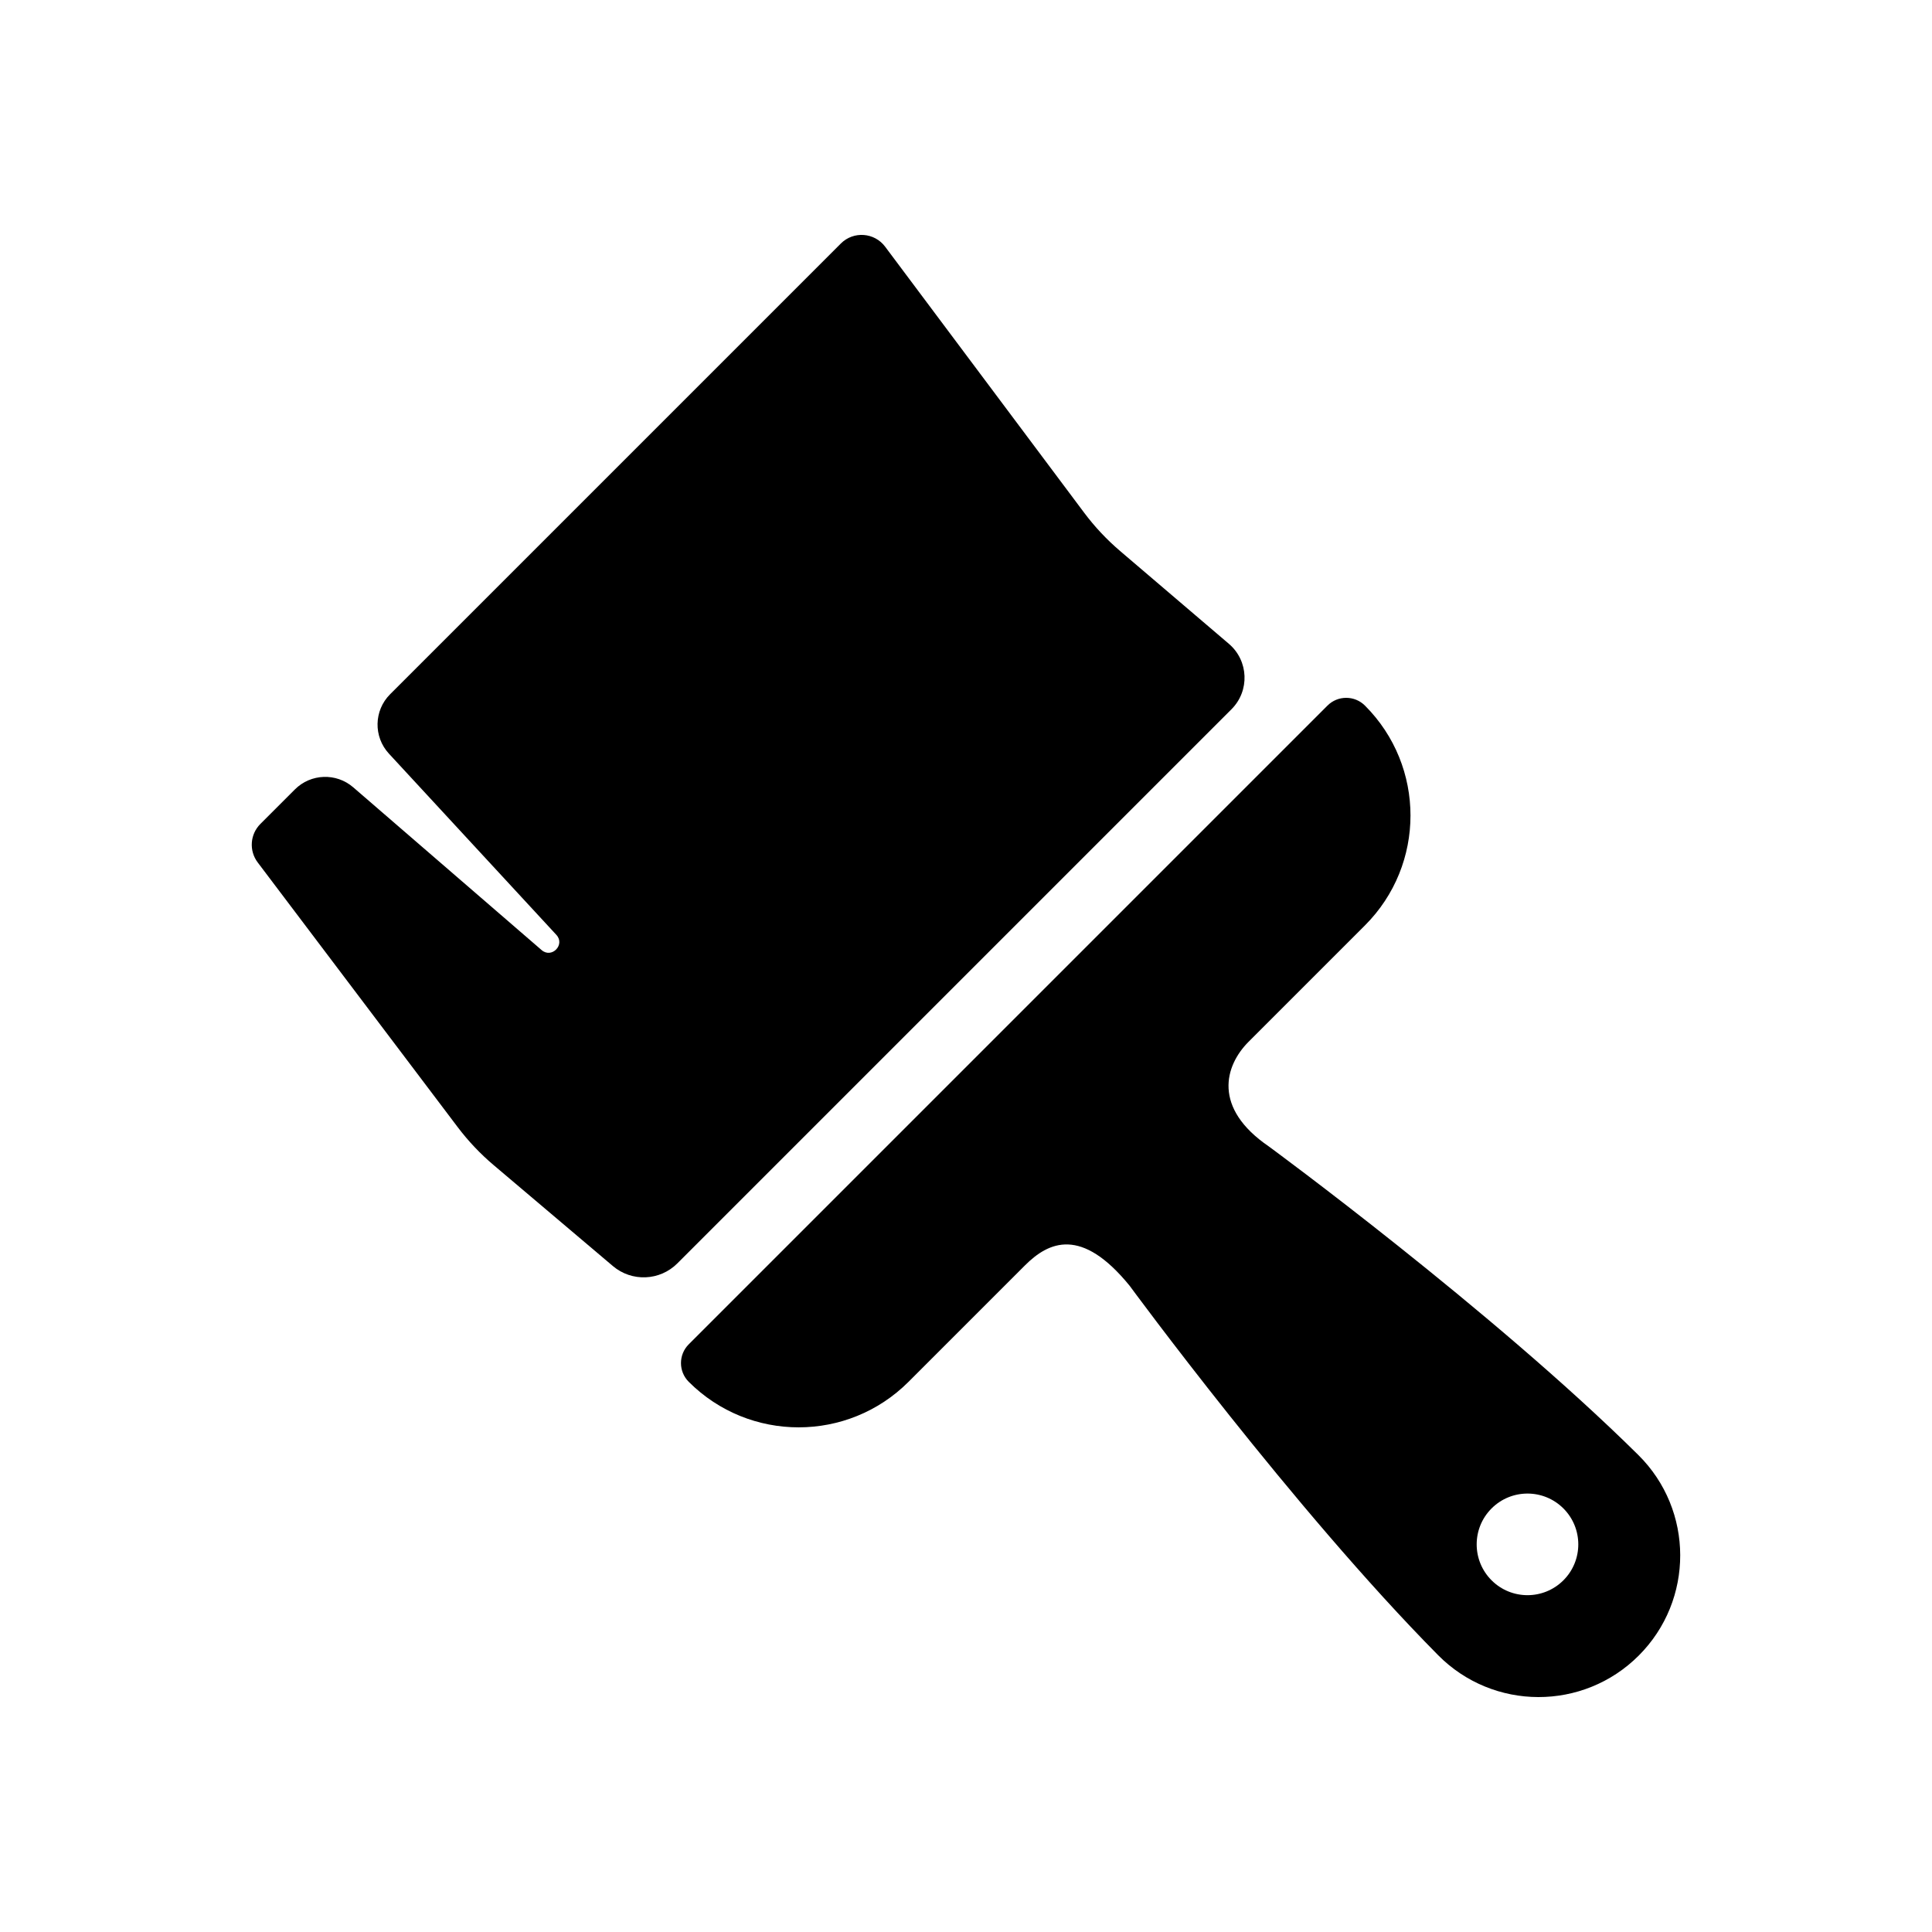 <svg xmlns="http://www.w3.org/2000/svg" xmlns:xlink="http://www.w3.org/1999/xlink" version="1.1" height="40px" width="40px" viewBox="0 0 100 100"><g><path d="M63.608,33.325l-5.633-4.806c-0.692-0.591-1.317-1.256-1.862-1.985L45.815,12.769   c-0.555-0.742-1.639-0.82-2.294-0.164L20.192,35.934c-0.843,0.843-0.869,2.2-0.061,3.075l8.666,9.379   c0.47,0.508-0.239,1.241-0.763,0.788l-9.751-8.425c-0.88-0.76-2.198-0.712-3.02,0.11l-1.786,1.786   c-0.537,0.537-0.596,1.387-0.138,1.993L23.687,58.336c0.547,0.724,1.172,1.385,1.864,1.97l6.173,5.226   c0.978,0.828,2.428,0.768,3.334-0.138L63.742,36.71C64.693,35.759,64.632,34.199,63.608,33.325z"/><path d="M84.797,75.308c-7.569-7.492-19.117-15.964-19.117-15.964c-2.93-1.999-2.289-4.187-1.051-5.425l6.022-6.022   c3.141-3.141,3.141-8.233,0-11.374c-0.537-0.537-1.407-0.537-1.943,0l-33.058,33.058   c-0.537,0.537-0.537,1.407,0,1.943c3.141,3.141,8.233,3.141,11.374,0l6.022-6.022   c1.238-1.238,2.93-2.014,5.425,1.051c0,0,8.472,11.548,15.964,19.117c2.856,2.886,7.514,2.894,10.385,0.023   h0C87.691,82.822,87.683,78.164,84.797,75.308z M80.922,81.796c-1.027,1.027-2.692,1.027-3.719,0   c-1.027-1.027-1.027-2.692,0-3.719c1.027-1.027,2.692-1.027,3.719,0C81.949,79.104,81.949,80.769,80.922,81.796z"/></g></svg>

